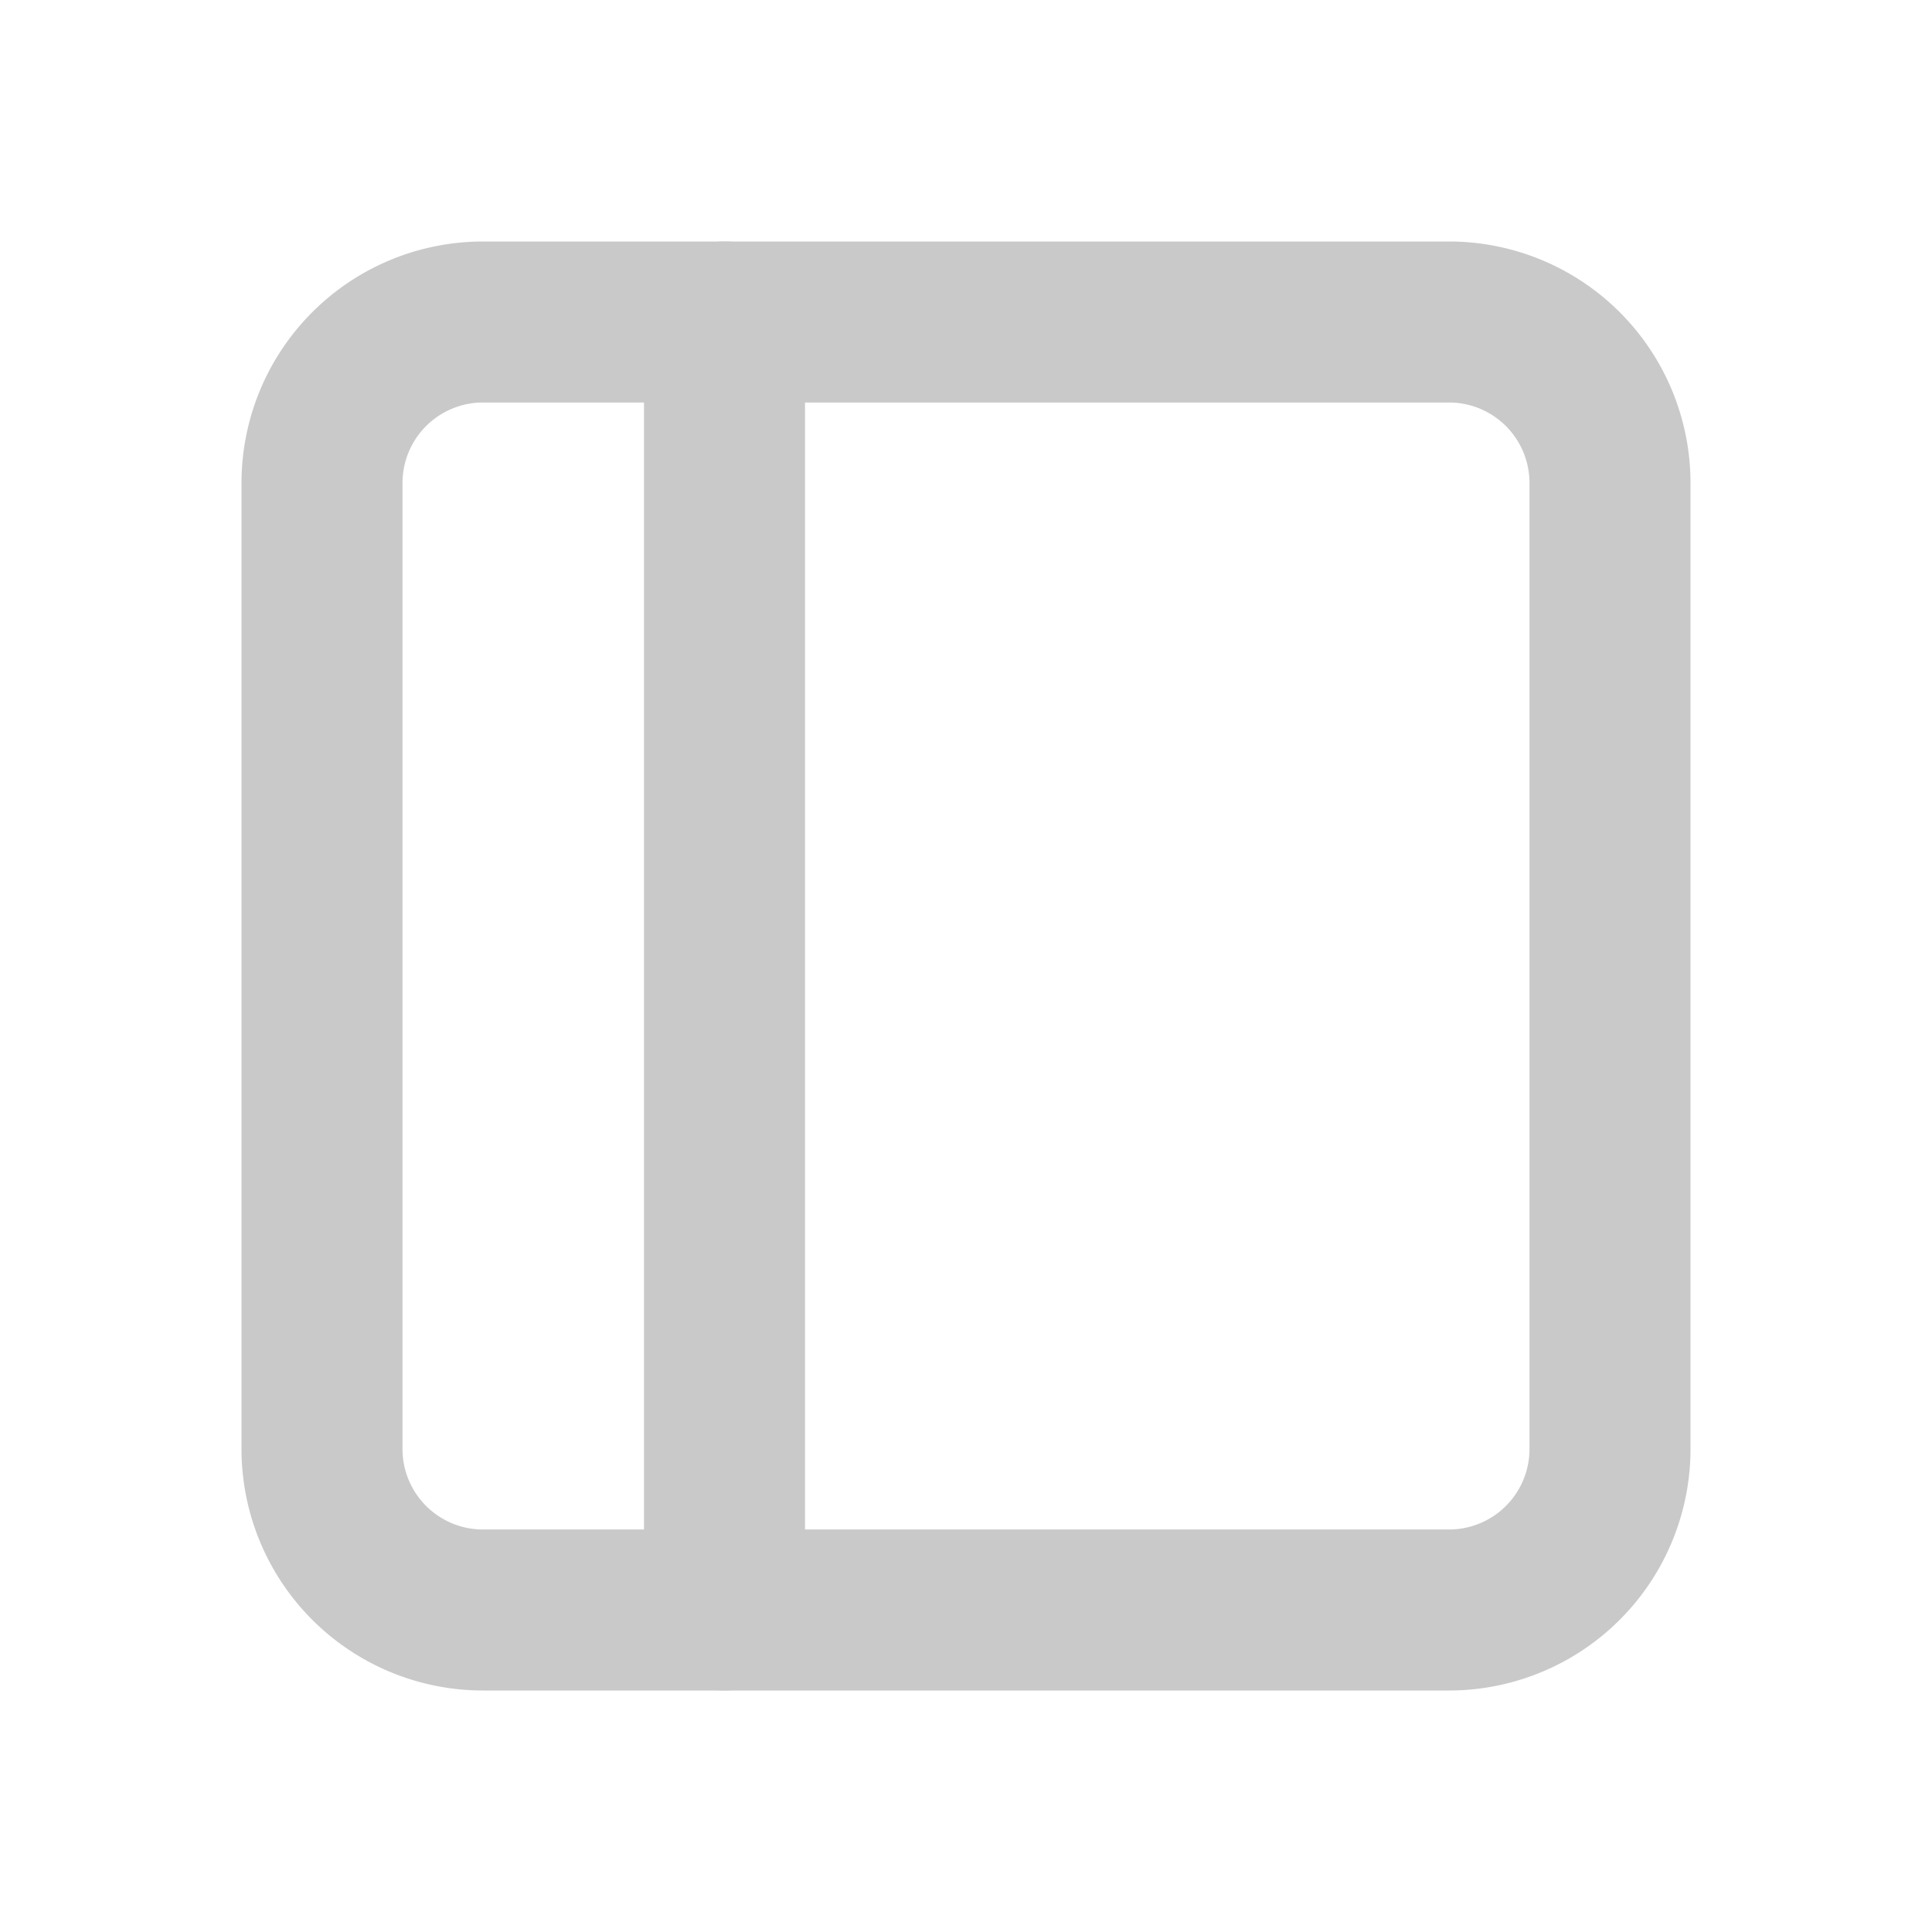 <svg  xmlns="http://www.w3.org/2000/svg" viewBox="0 0 24 24"  fill="none"  stroke="#c9c9c9"  stroke-width="2"  stroke-linecap="round"  stroke-linejoin="round"  class="icon icon-tabler icons-tabler-outline icon-tabler-layout-sidebar"><path stroke="none" d="M0 0h24v24H0z" fill="none"/><path d="M4 4m0 2a2 2 0 0 1 2 -2h12a2 2 0 0 1 2 2v12a2 2 0 0 1 -2 2h-12a2 2 0 0 1 -2 -2z" /><path d="M9 4l0 16" /></svg>